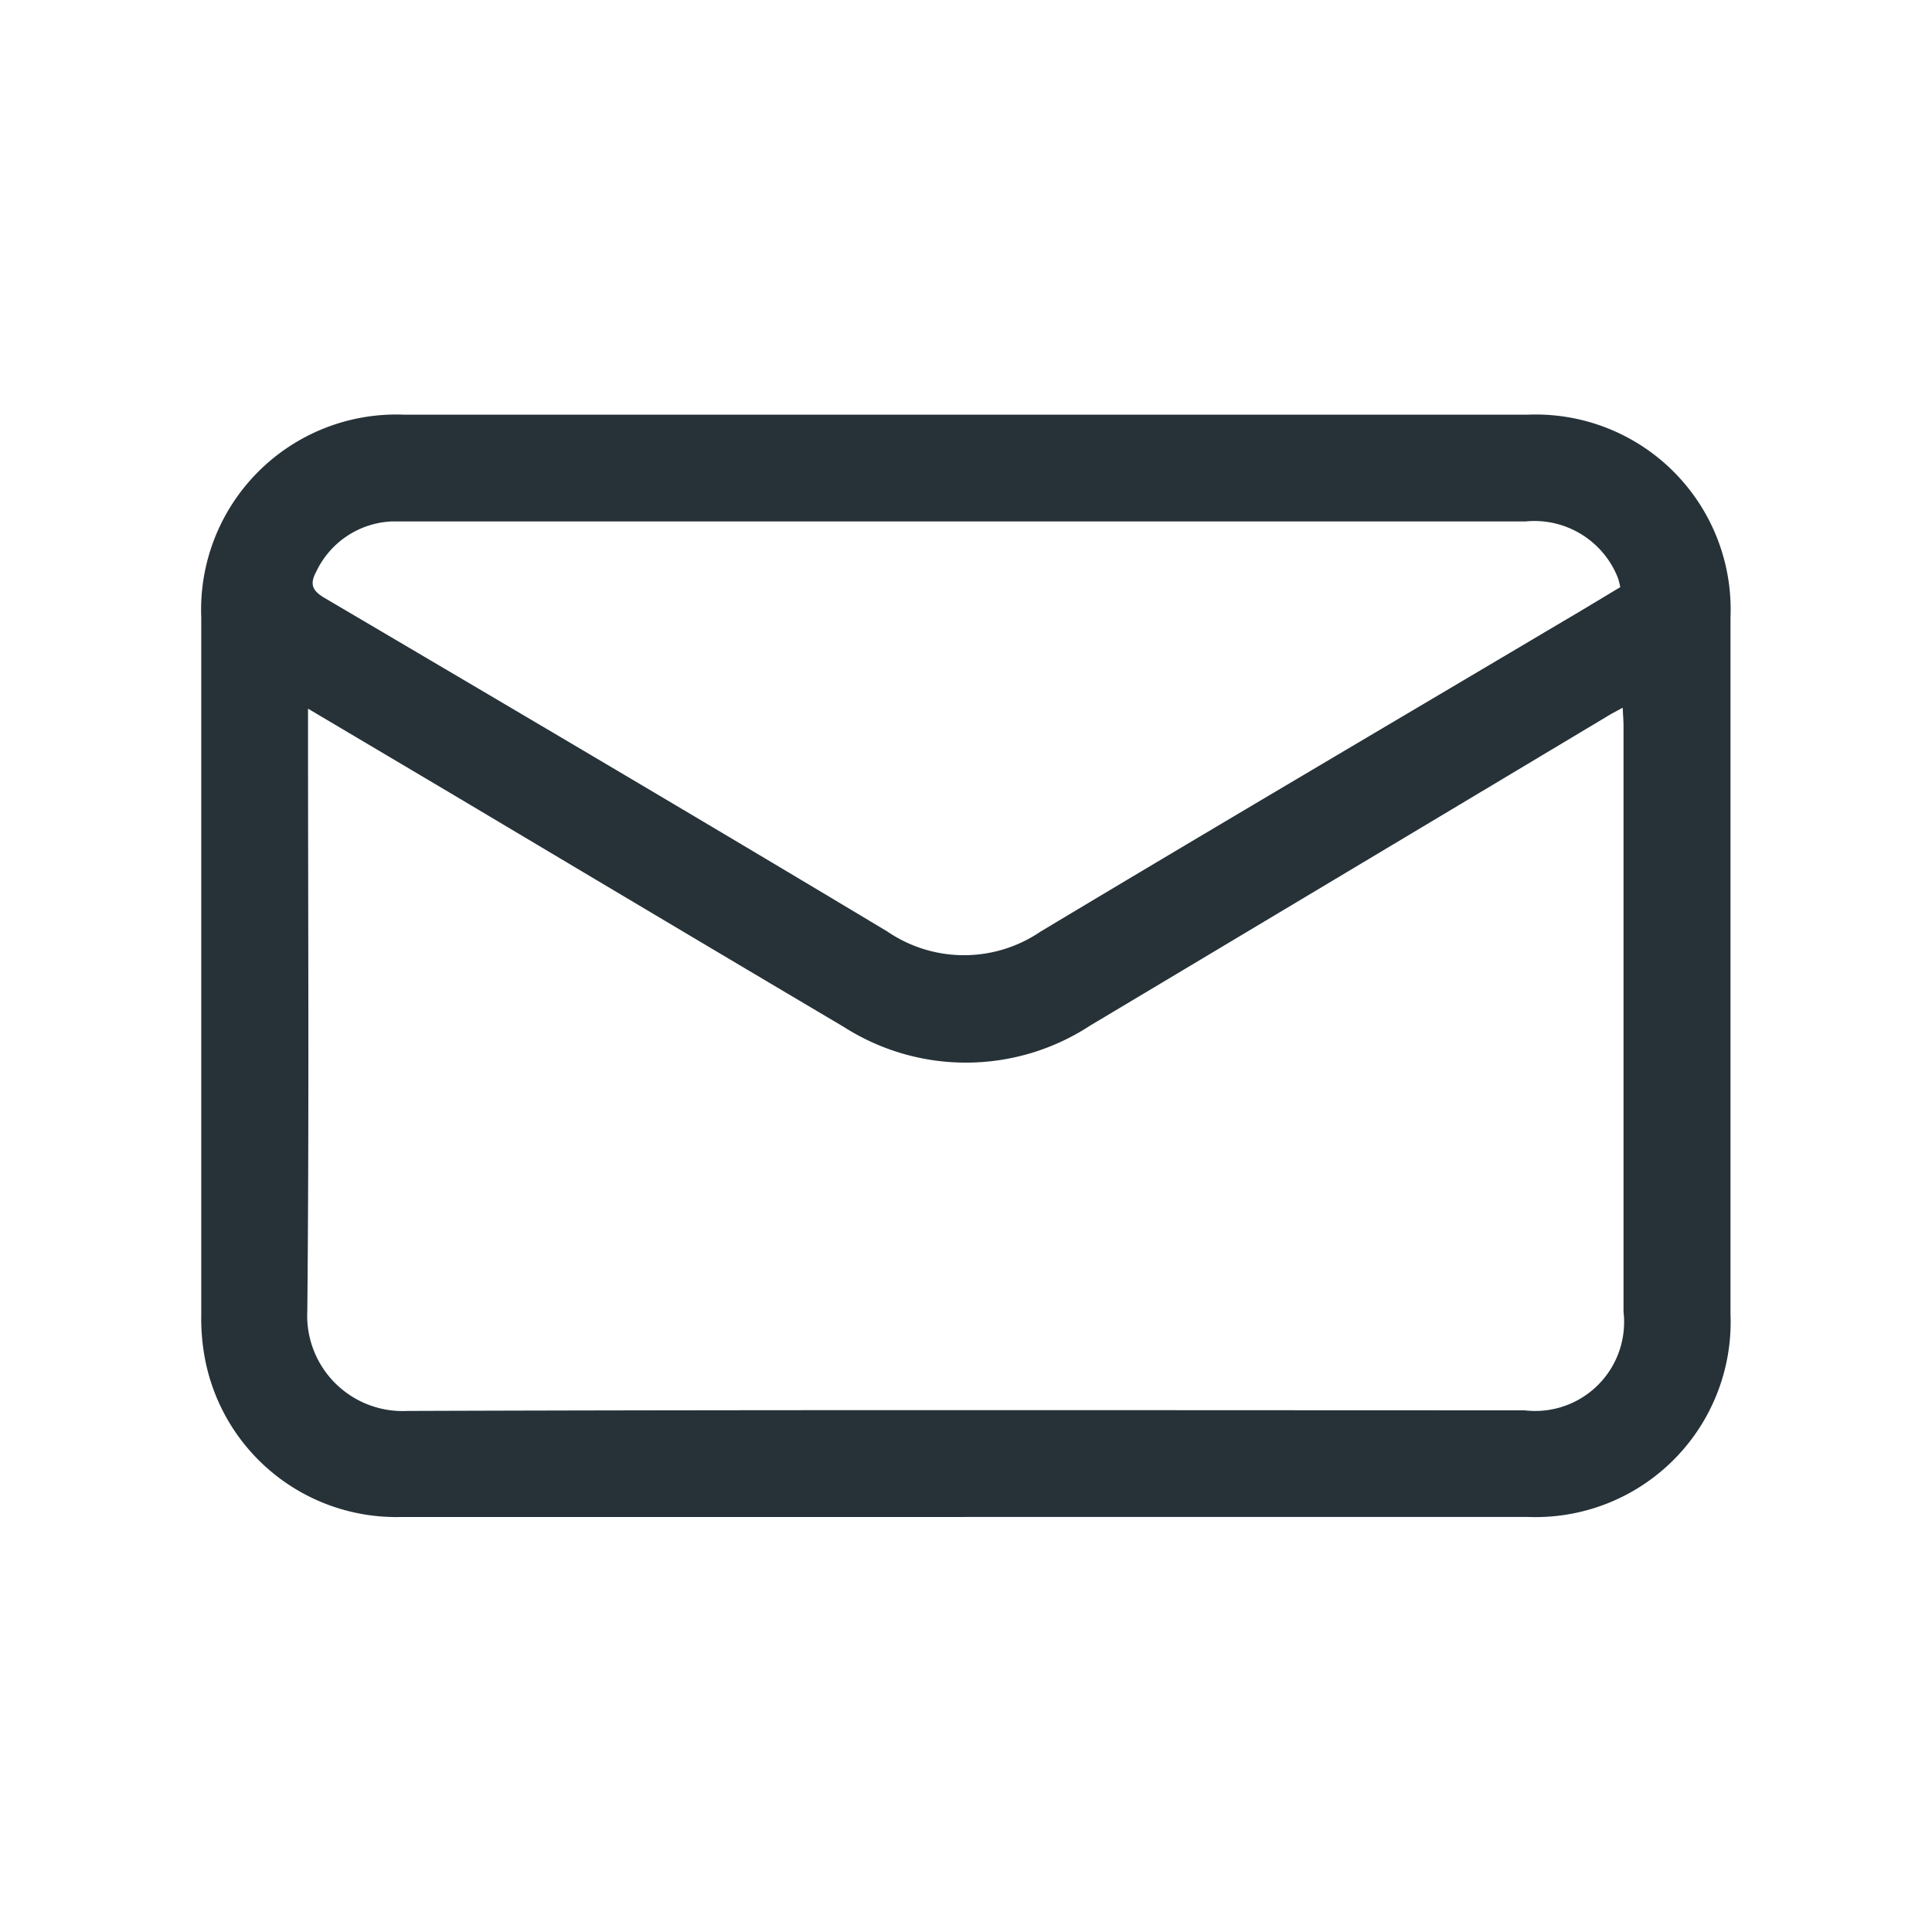 <svg xmlns="http://www.w3.org/2000/svg" width="30" height="30" viewBox="0 0 30 30">
    <path data-name="패스 1776" d="M11.847 17.117h-8.75a3.023 3.023 0 0 1-3.06-2.58A3.386 3.386 0 0 1 0 13.969V3.147A3.031 3.031 0 0 1 3.15 0H20.6a3.027 3.027 0 0 1 3.146 3.147v10.821a3.029 3.029 0 0 1-3.146 3.148h-8.75M1.658 4.565v.31c0 3.011.018 6.023-.011 9.034A1.482 1.482 0 0 0 3.2 15.47c5.781-.02 11.562-.01 17.344-.01a1.381 1.381 0 0 0 1.541-1.529V4.845c0-.089-.007-.177-.013-.295-.113.063-.188.1-.26.146Q17.81 7.092 13.8 9.488a3.521 3.521 0 0 1-3.824.018C7.938 8.3 5.9 7.085 3.866 5.874L1.658 4.565m20.377-1.883A1.252 1.252 0 0 0 22 2.54a1.394 1.394 0 0 0-1.438-.882H2.955a1.363 1.363 0 0 0-1.169.779c-.1.186-.071.291.126.407 2.919 1.72 5.839 3.439 8.744 5.183a2.11 2.11 0 0 0 2.376 0c2.7-1.619 5.411-3.215 8.118-4.82.3-.175.589-.352.885-.529" transform="translate(3.125 6.439)" style="fill:#263238"/>
</svg>
